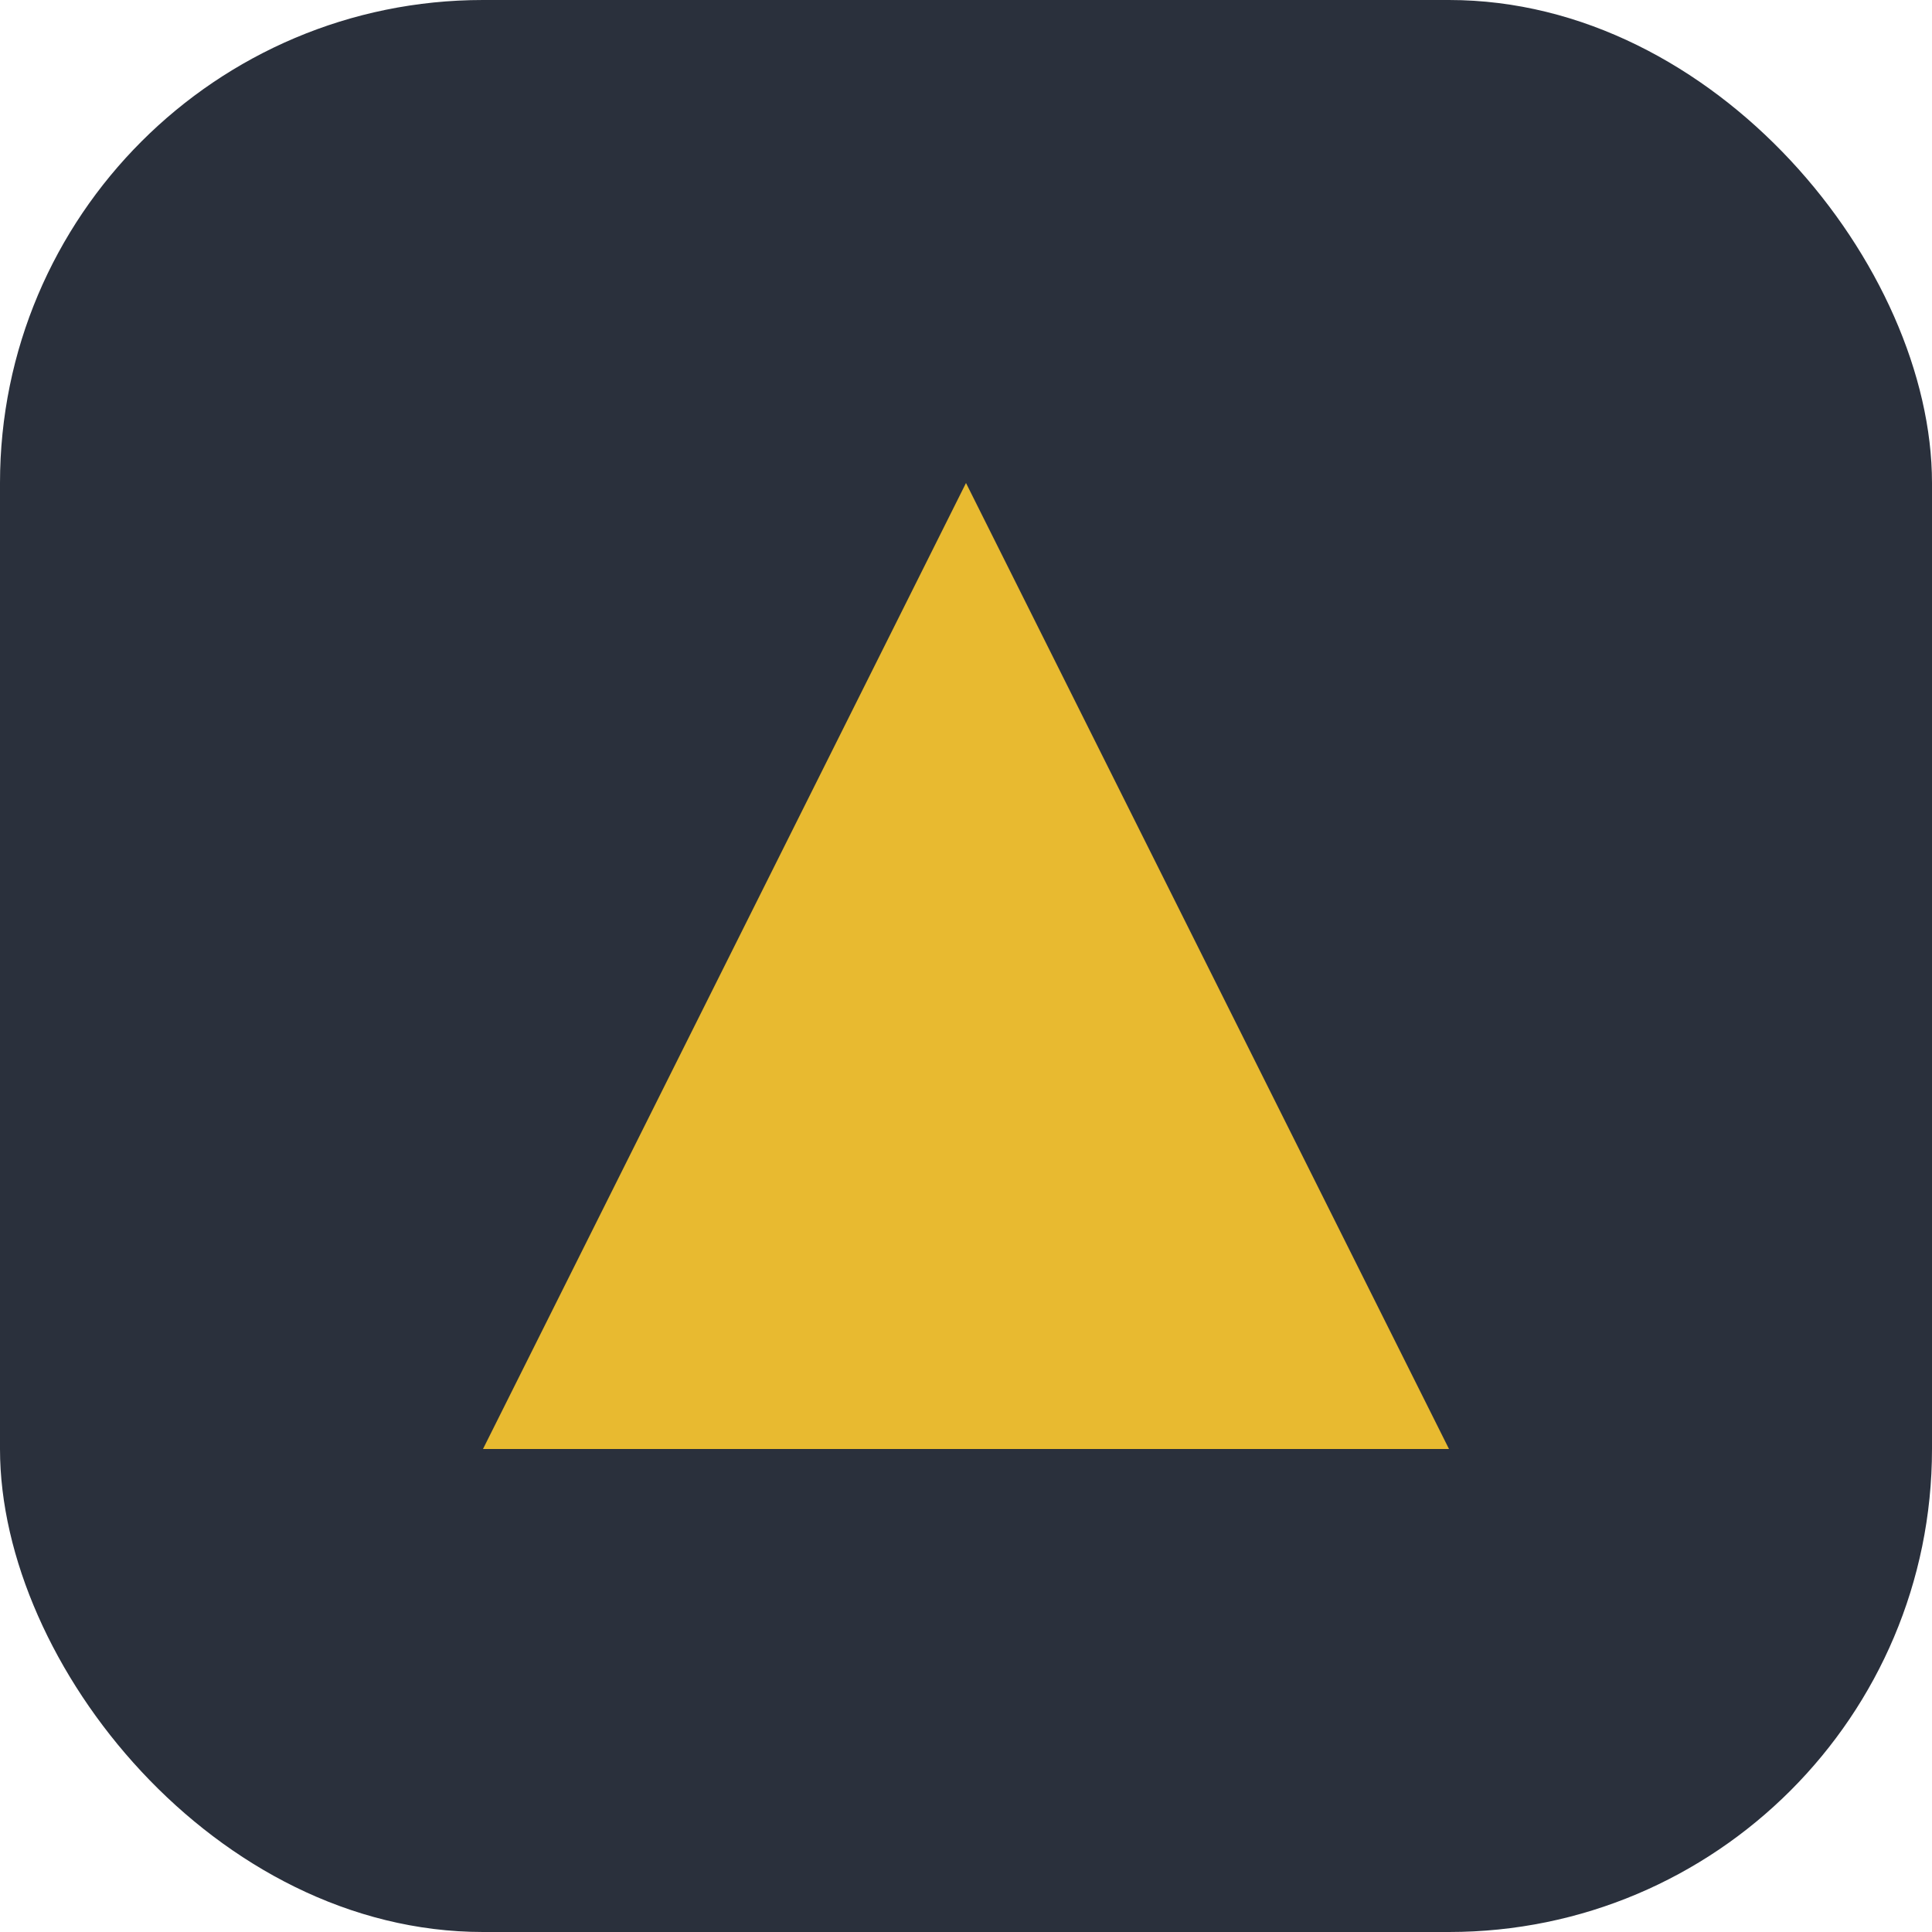 <svg width="32" height="32" viewBox="0 0 32 32" fill="none" xmlns="http://www.w3.org/2000/svg">
  <!-- Dark blue rounded square background -->
  <rect width="32" height="32" rx="8" fill="#2a303c"/>
  
  <!-- Golden triangle pointing upwards -->
  <path d="M16 8L24 24H8L16 8Z" fill="#e8ba30"/>
</svg> 